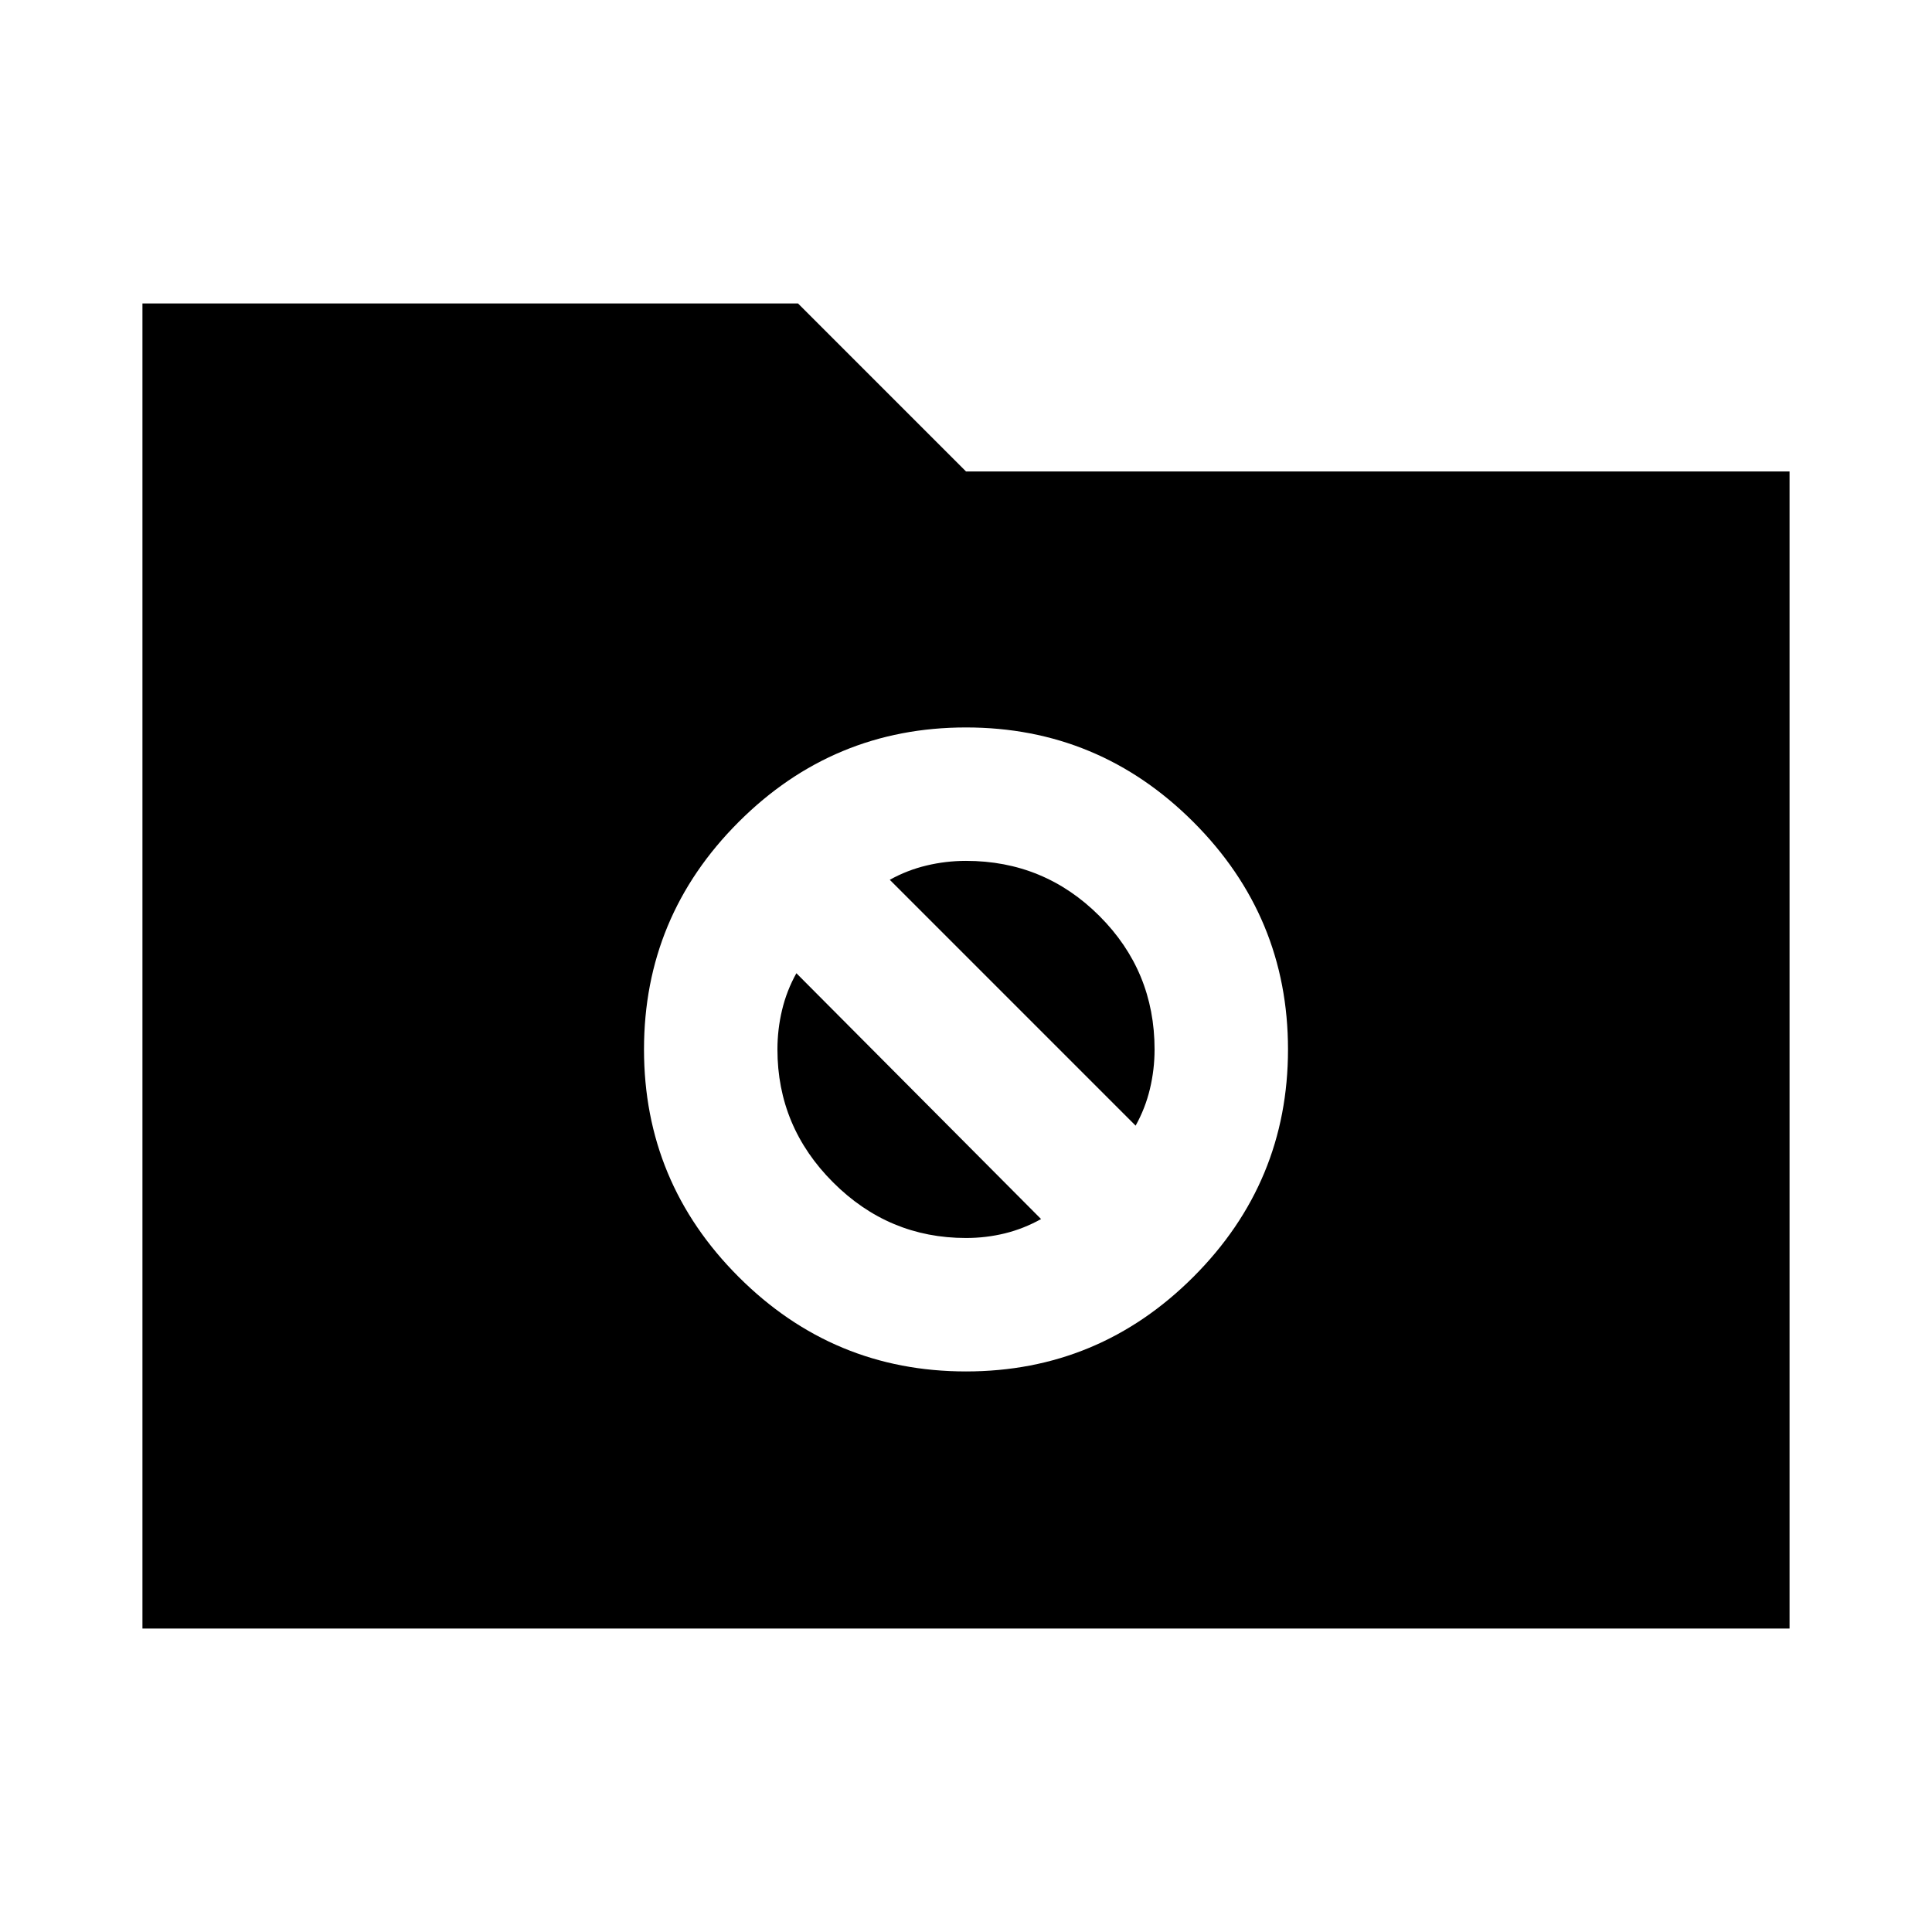 <svg xmlns="http://www.w3.org/2000/svg" height="24" viewBox="0 -960 960 960" width="24"><path d="M70.78-150.78v-658.44h325.74L480-725.74h409.22v574.96H70.78ZM480-278.54q66 0 113-47t47-113q0-66-47-113t-113-47q-66 0-113 47t-47 113q0 66 47 113t113 47Zm-37.87-244.29q8.61-4.8 18.25-7.1 9.64-2.31 19.62-2.31 38.91 0 66.3 27.39 27.4 27.39 27.4 66.31 0 9.97-2.31 19.62-2.3 9.64-7.11 18.25L442.13-522.83ZM480-344.85q-38.41 0-66.05-27.64-27.65-27.64-27.65-66.05 0-9.98 2.31-19.62 2.3-9.64 7.11-18.25L517.3-354.26q-8.6 4.8-17.96 7.11-9.36 2.3-19.34 2.3Z"/></svg>